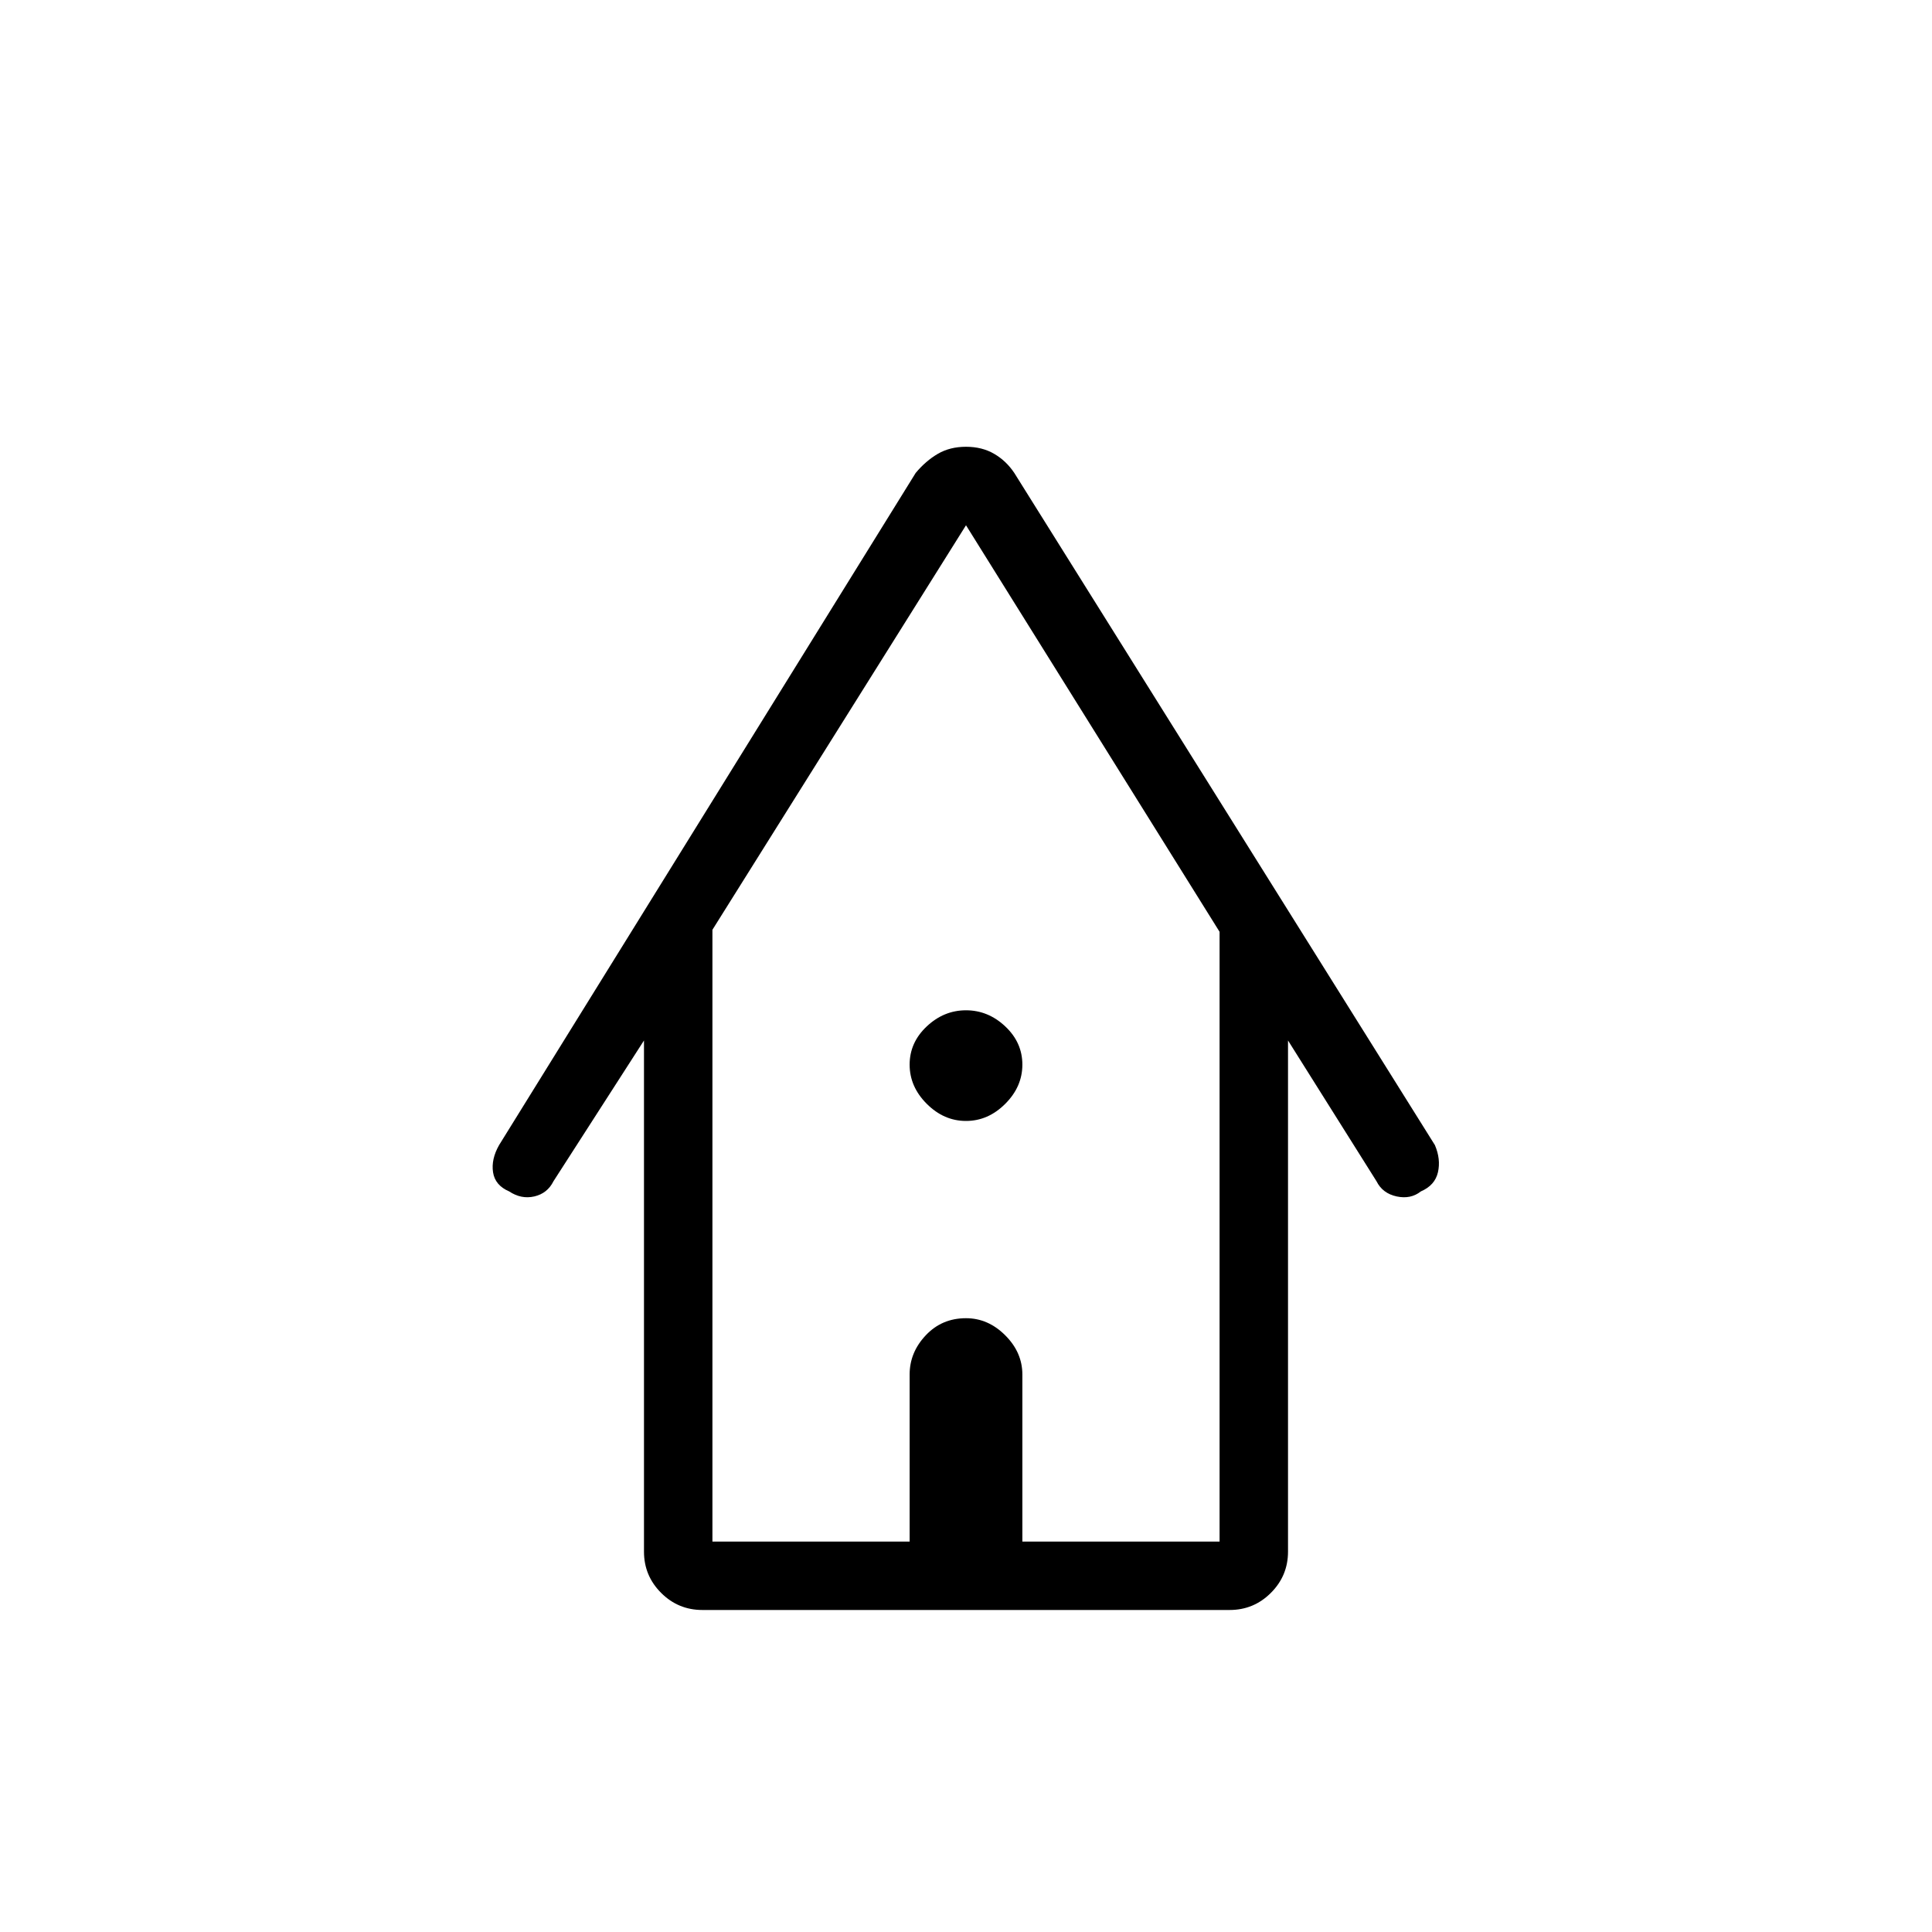 <svg xmlns="http://www.w3.org/2000/svg" height="40" width="40"><path d="M14.542 33.333Q14.042 33.333 13.688 32.979Q13.333 32.625 13.333 32.125V21.542L11.458 24.458Q11.333 24.708 11.062 24.771Q10.792 24.833 10.542 24.667Q10.25 24.542 10.208 24.271Q10.167 24 10.333 23.708L18.958 9.792Q19.167 9.542 19.417 9.396Q19.667 9.25 20 9.25Q20.333 9.25 20.583 9.396Q20.833 9.542 21 9.792L29.708 23.708Q29.833 24 29.771 24.271Q29.708 24.542 29.417 24.667Q29.208 24.833 28.917 24.771Q28.625 24.708 28.5 24.458L26.667 21.542V32.125Q26.667 32.625 26.312 32.979Q25.958 33.333 25.458 33.333ZM14.75 31.917H18.833V28.458Q18.833 28 19.167 27.646Q19.5 27.292 20 27.292Q20.458 27.292 20.812 27.646Q21.167 28 21.167 28.458V31.917H25.25V19.292L20 10.875L14.75 19.25ZM20 23.208Q19.542 23.208 19.188 22.854Q18.833 22.5 18.833 22.042Q18.833 21.583 19.188 21.25Q19.542 20.917 20 20.917Q20.458 20.917 20.812 21.25Q21.167 21.583 21.167 22.042Q21.167 22.5 20.812 22.854Q20.458 23.208 20 23.208ZM14.75 31.917H18.833H21.167H25.25H20H14.75Z"/></svg>